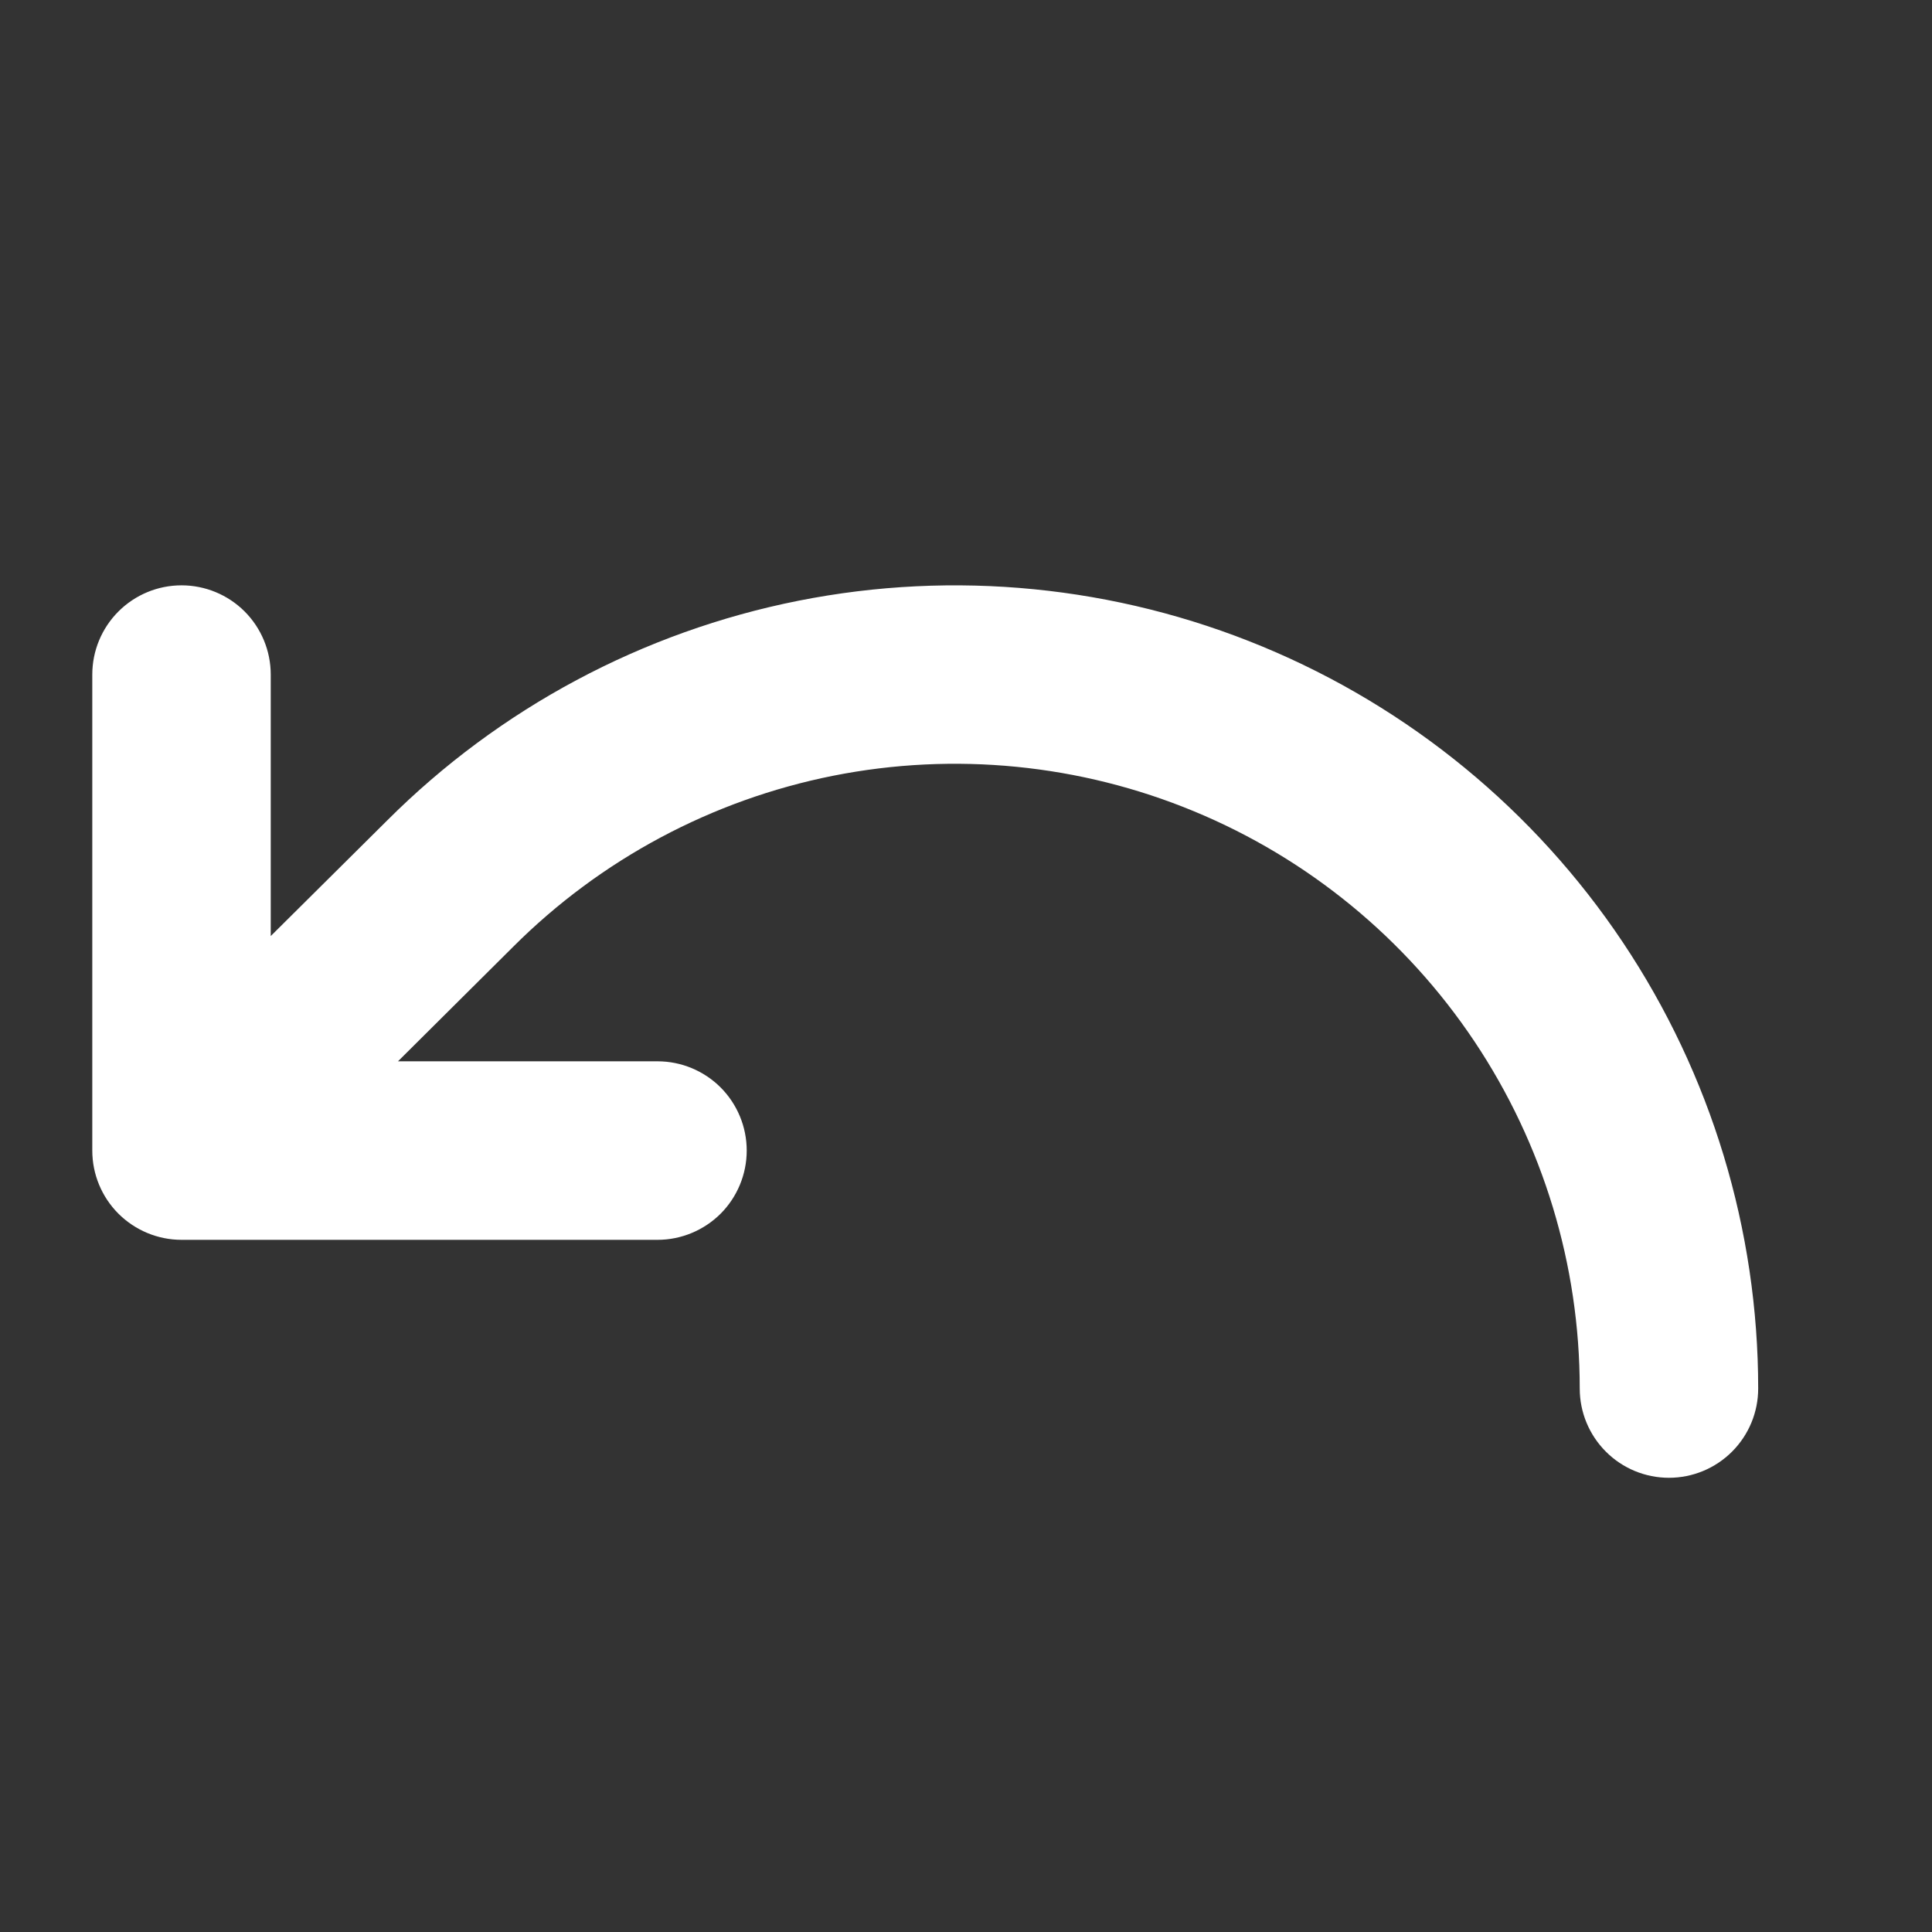 <svg xmlns="http://www.w3.org/2000/svg" width="30" height="30" viewBox="0 0 30 30" fill="none">
    <rect x="0" y="0" width="30" height="30" fill="#333333" stroke="none"/>
    <path
        d="M27.301 21.561C27.301 21.929 27.155 22.281 26.895 22.541C26.635 22.801 26.283 22.947 25.915 22.947C25.548 22.947 25.195 22.801 24.936 22.541C24.676 22.281 24.53 21.929 24.53 21.561C24.53 19.642 23.961 17.767 22.895 16.171C21.829 14.576 20.314 13.332 18.541 12.598C16.769 11.864 14.818 11.672 12.936 12.046C11.054 12.421 9.326 13.345 7.969 14.701L6.18 16.48H10.21C10.577 16.48 10.93 16.626 11.19 16.886C11.449 17.146 11.595 17.498 11.595 17.866C11.595 18.233 11.449 18.586 11.19 18.846C10.93 19.105 10.577 19.252 10.21 19.252H2.819C2.451 19.252 2.099 19.105 1.839 18.846C1.579 18.586 1.433 18.233 1.433 17.866V10.475C1.433 10.107 1.579 9.755 1.839 9.495C2.099 9.235 2.451 9.089 2.819 9.089C3.186 9.089 3.539 9.235 3.799 9.495C4.058 9.755 4.204 10.107 4.204 10.475V14.535L6.013 12.739C7.758 10.996 9.98 9.809 12.399 9.328C14.818 8.848 17.325 9.095 19.604 10.04C21.882 10.984 23.829 12.582 25.2 14.633C26.57 16.684 27.301 19.095 27.301 21.561Z"
        fill="white" />
</svg>
